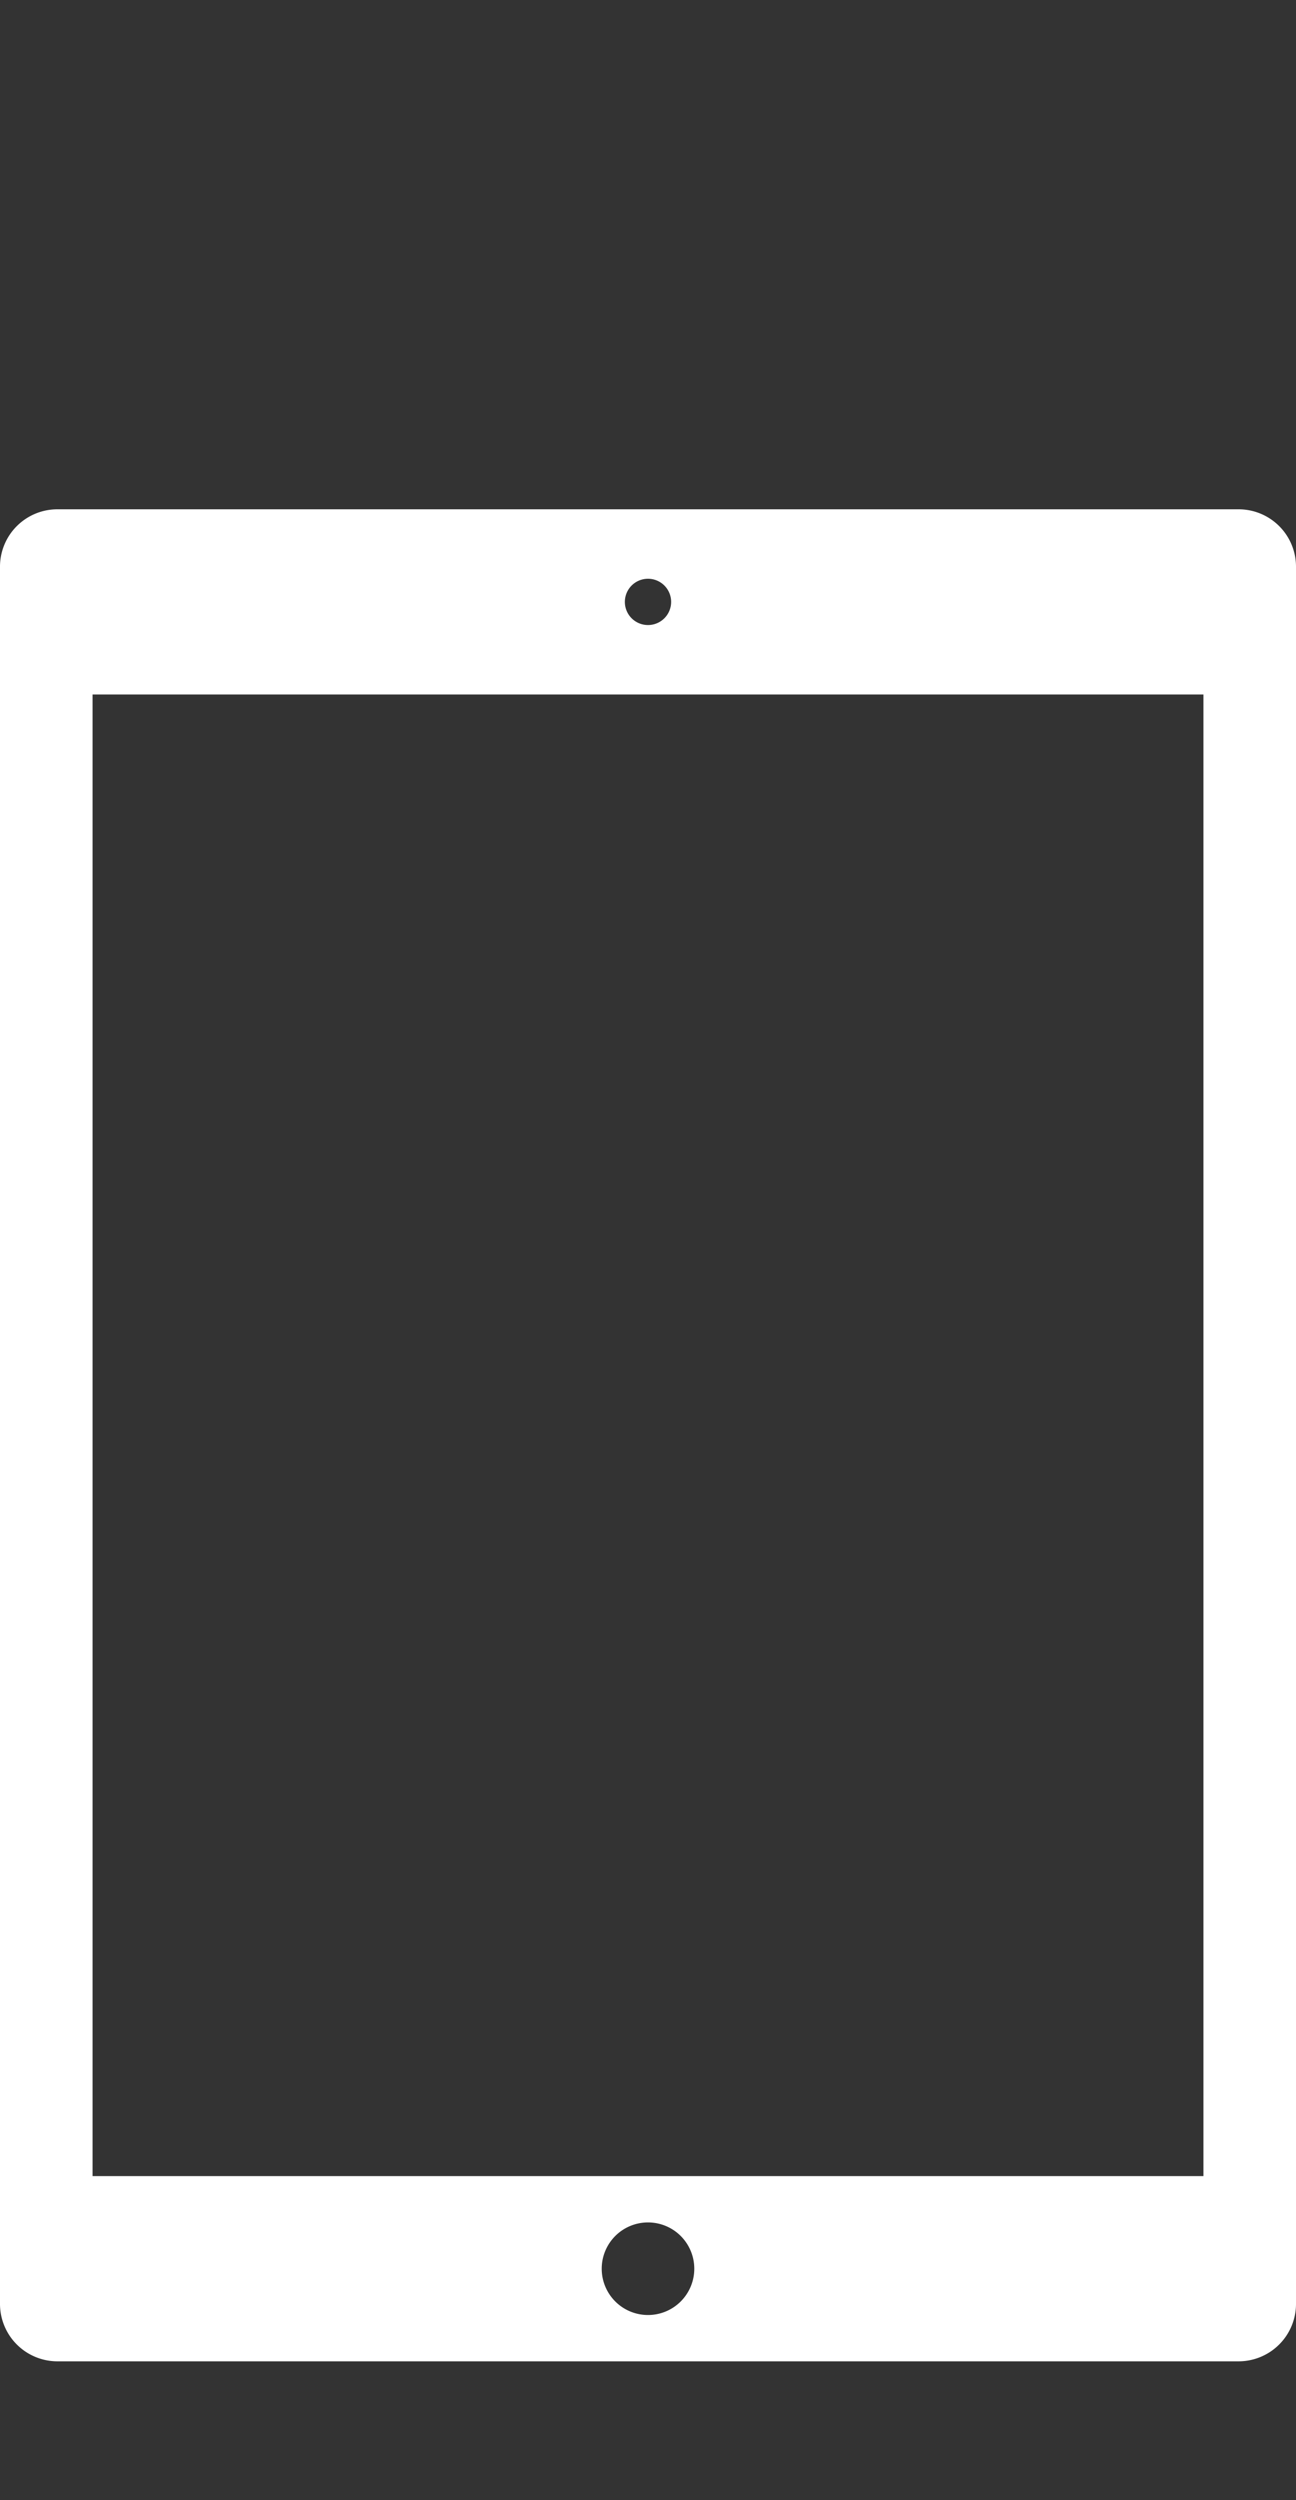 <svg id="Light" xmlns="http://www.w3.org/2000/svg" width="28" height="54" viewBox="0 0 28 54">
  <rect x="0" y="0" width="28" height="54" fill="#333333" stroke="none"/>
  <defs>
    <style>
      .cls-1 {
        fill: #FFF;
        fill-rule: evenodd;
      }
    </style>
  </defs>
  <title>Vector Smart Object5</title>
  <path id="iPad_Air_2" data-name="iPad Air 2" class="cls-1" d="M26.743,11H1.257A1.24,1.24,0,0,0,0,12.25v37.5A1.241,1.241,0,0,0,1.257,51H26.743A1.241,1.241,0,0,0,28,49.75V12.25A1.24,1.24,0,0,0,26.743,11ZM14,12.5a0.5,0.5,0,1,1-.5.5A0.5,0.5,0,0,1,14,12.5ZM14,50a1,1,0,1,1,1-1A1,1,0,0,1,14,50Zm12-3H2V15H26V47Z"/>
</svg>
